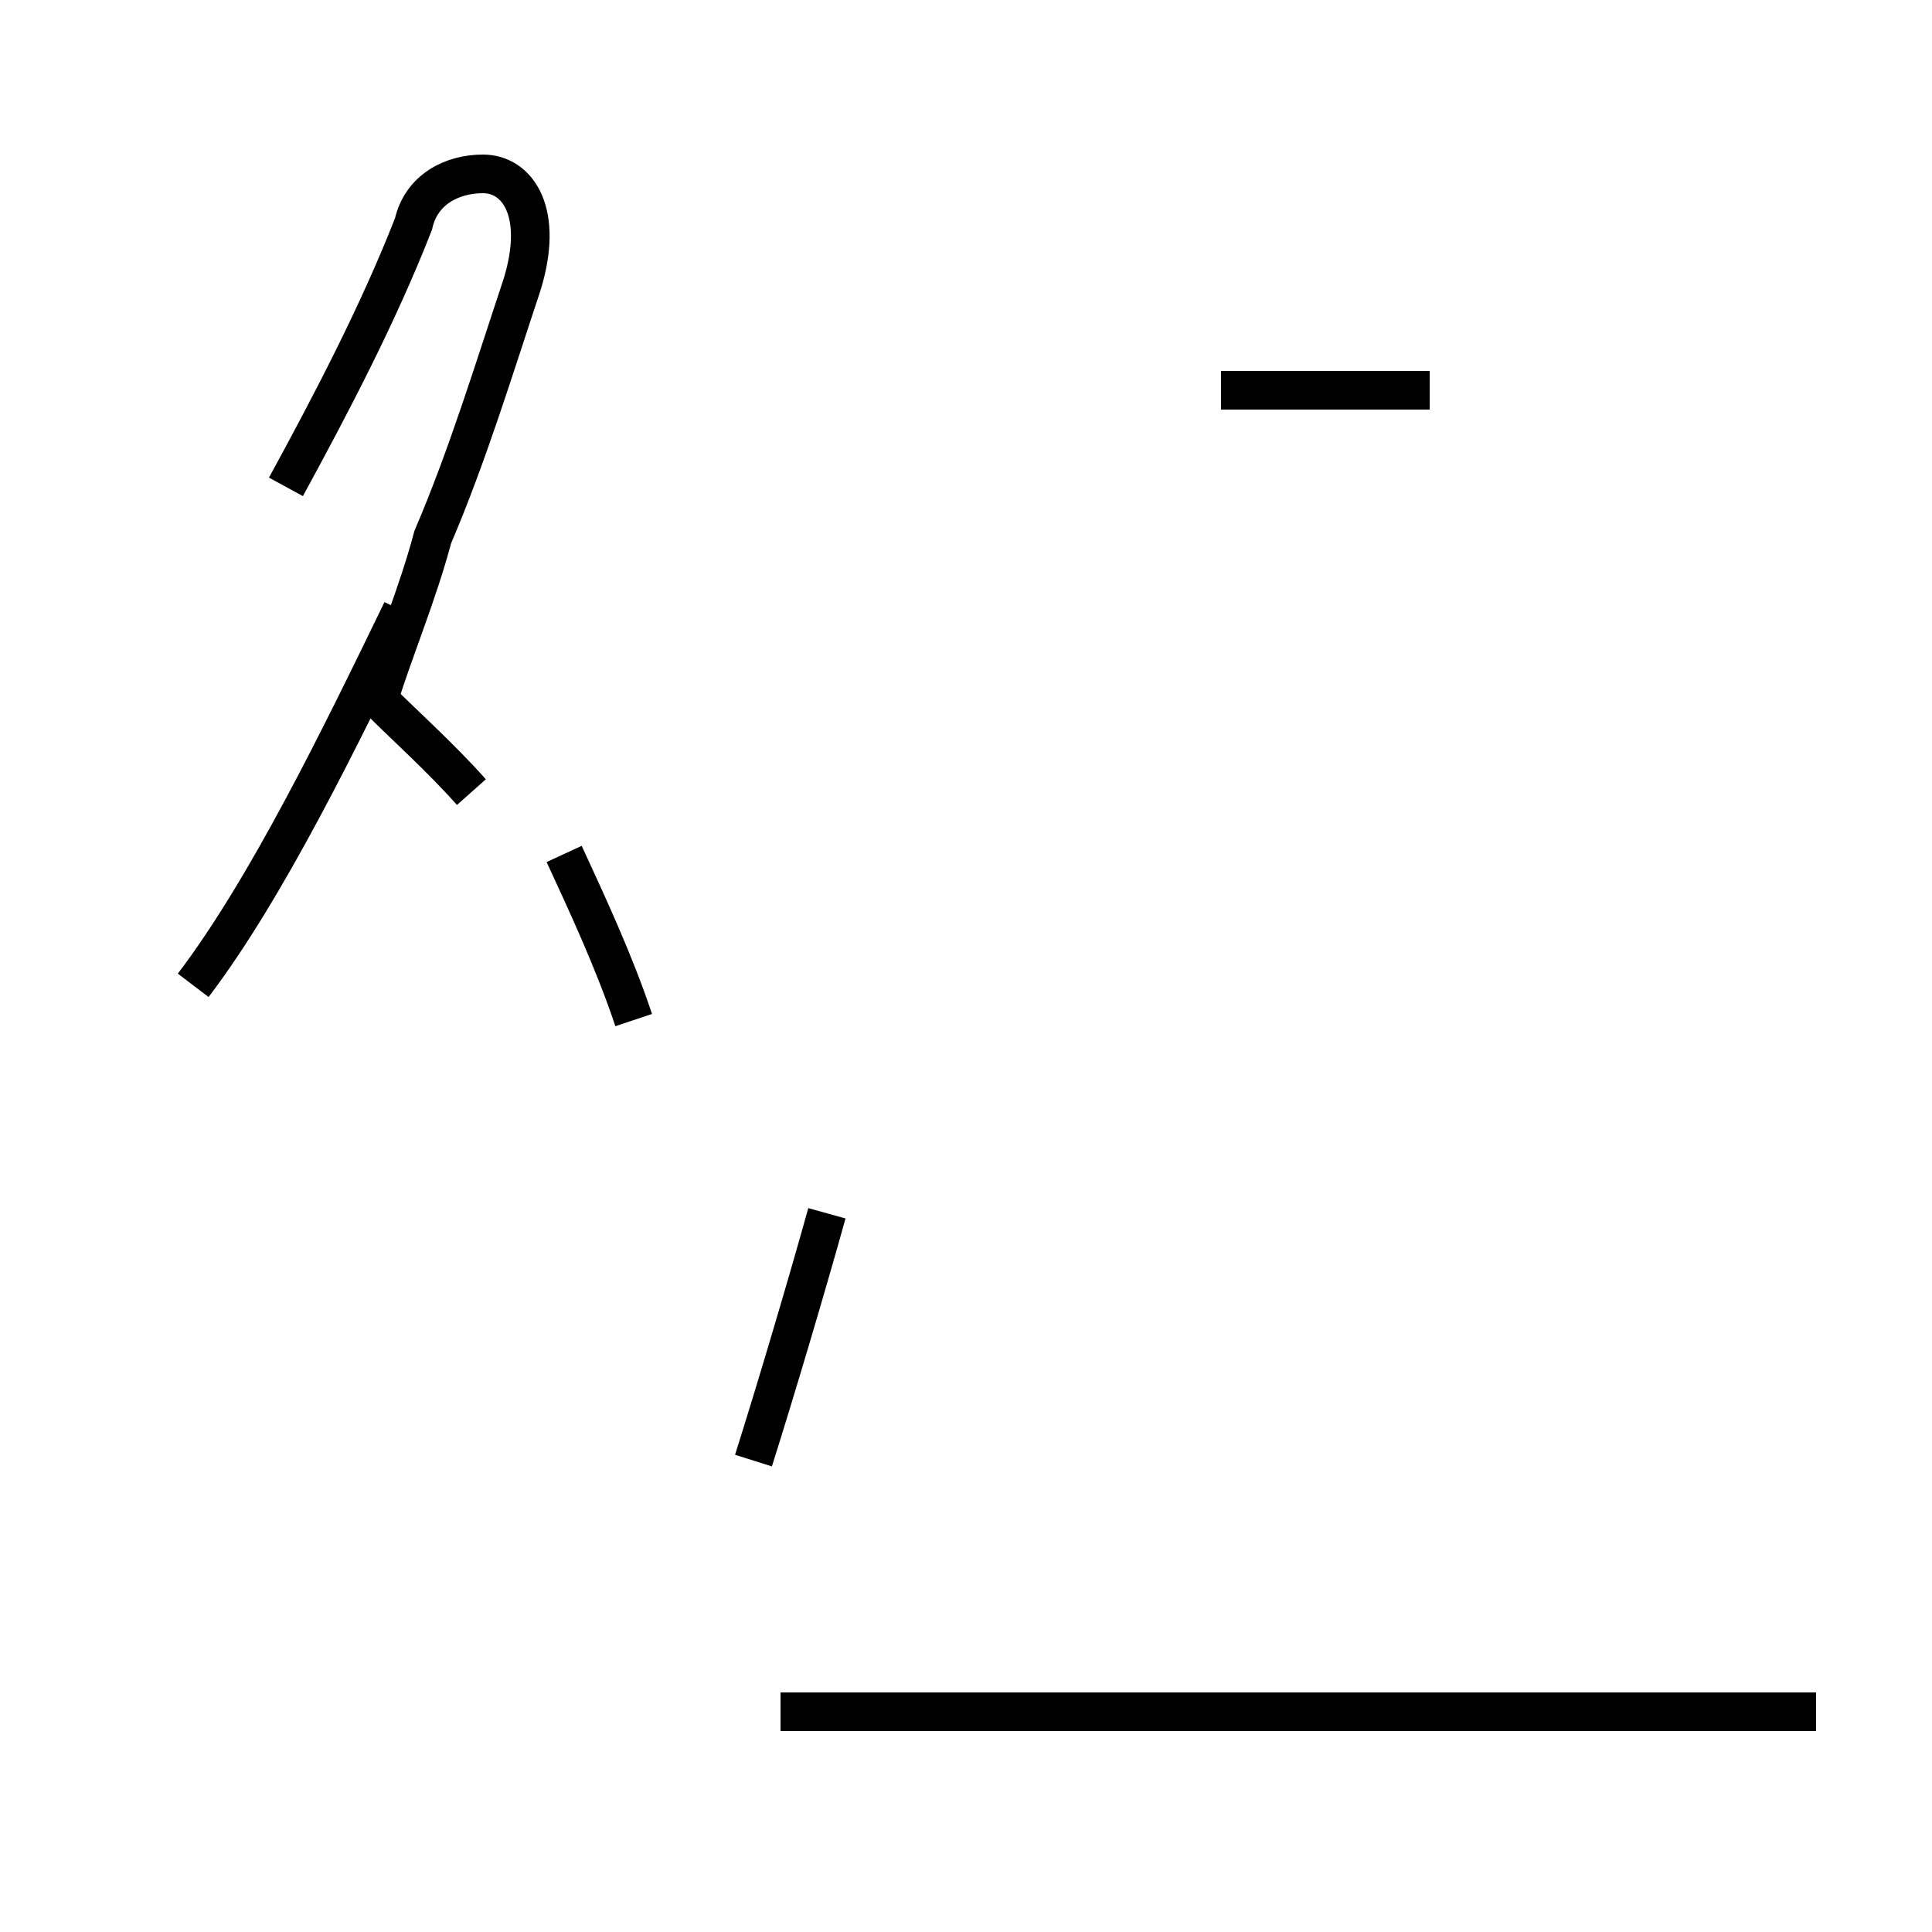 <?xml version='1.0' encoding='utf8'?>
<svg viewBox="0.0 -44.0 50.0 50.0" version="1.1" xmlns="http://www.w3.org/2000/svg">
<rect x="0.0" y="-44.0" width="50.0" height="50.0" fill="#808080" stroke="none"/>
<rect x="-1000" y="-1000" width="2000" height="2000" stroke="white" fill="white"/>
<g style="fill:none; stroke:#000000;  stroke-width:1">
<path d="M 12.2 23.5 C 11.4 24.4 10.5 25.2 9.8 25.9 C 10.2 27.2 10.8 28.6 11.2 30.1 C 12.1 32.2 12.8 34.5 13.5 36.6 C 14.1 38.5 13.4 39.5 12.5 39.5 C 11.7 39.5 10.9 39.1 10.7 38.2 C 9.8 35.9 8.6 33.6 7.4 31.4 M 16.4 17.6 C 15.9 19.1 15.2 20.6 14.6 21.9 M 5.0 18.5 C 6.9 21.0 8.8 24.9 10.4 28.2 M 19.5 6.2 C 20.1 8.1 20.9 10.8 21.4 12.6 M 47.0 -0.3 L 20.2 -0.3 M 31.6 33.9 L 37.0 33.9 " transform="scale(1, -1)" />
</g>
</svg>